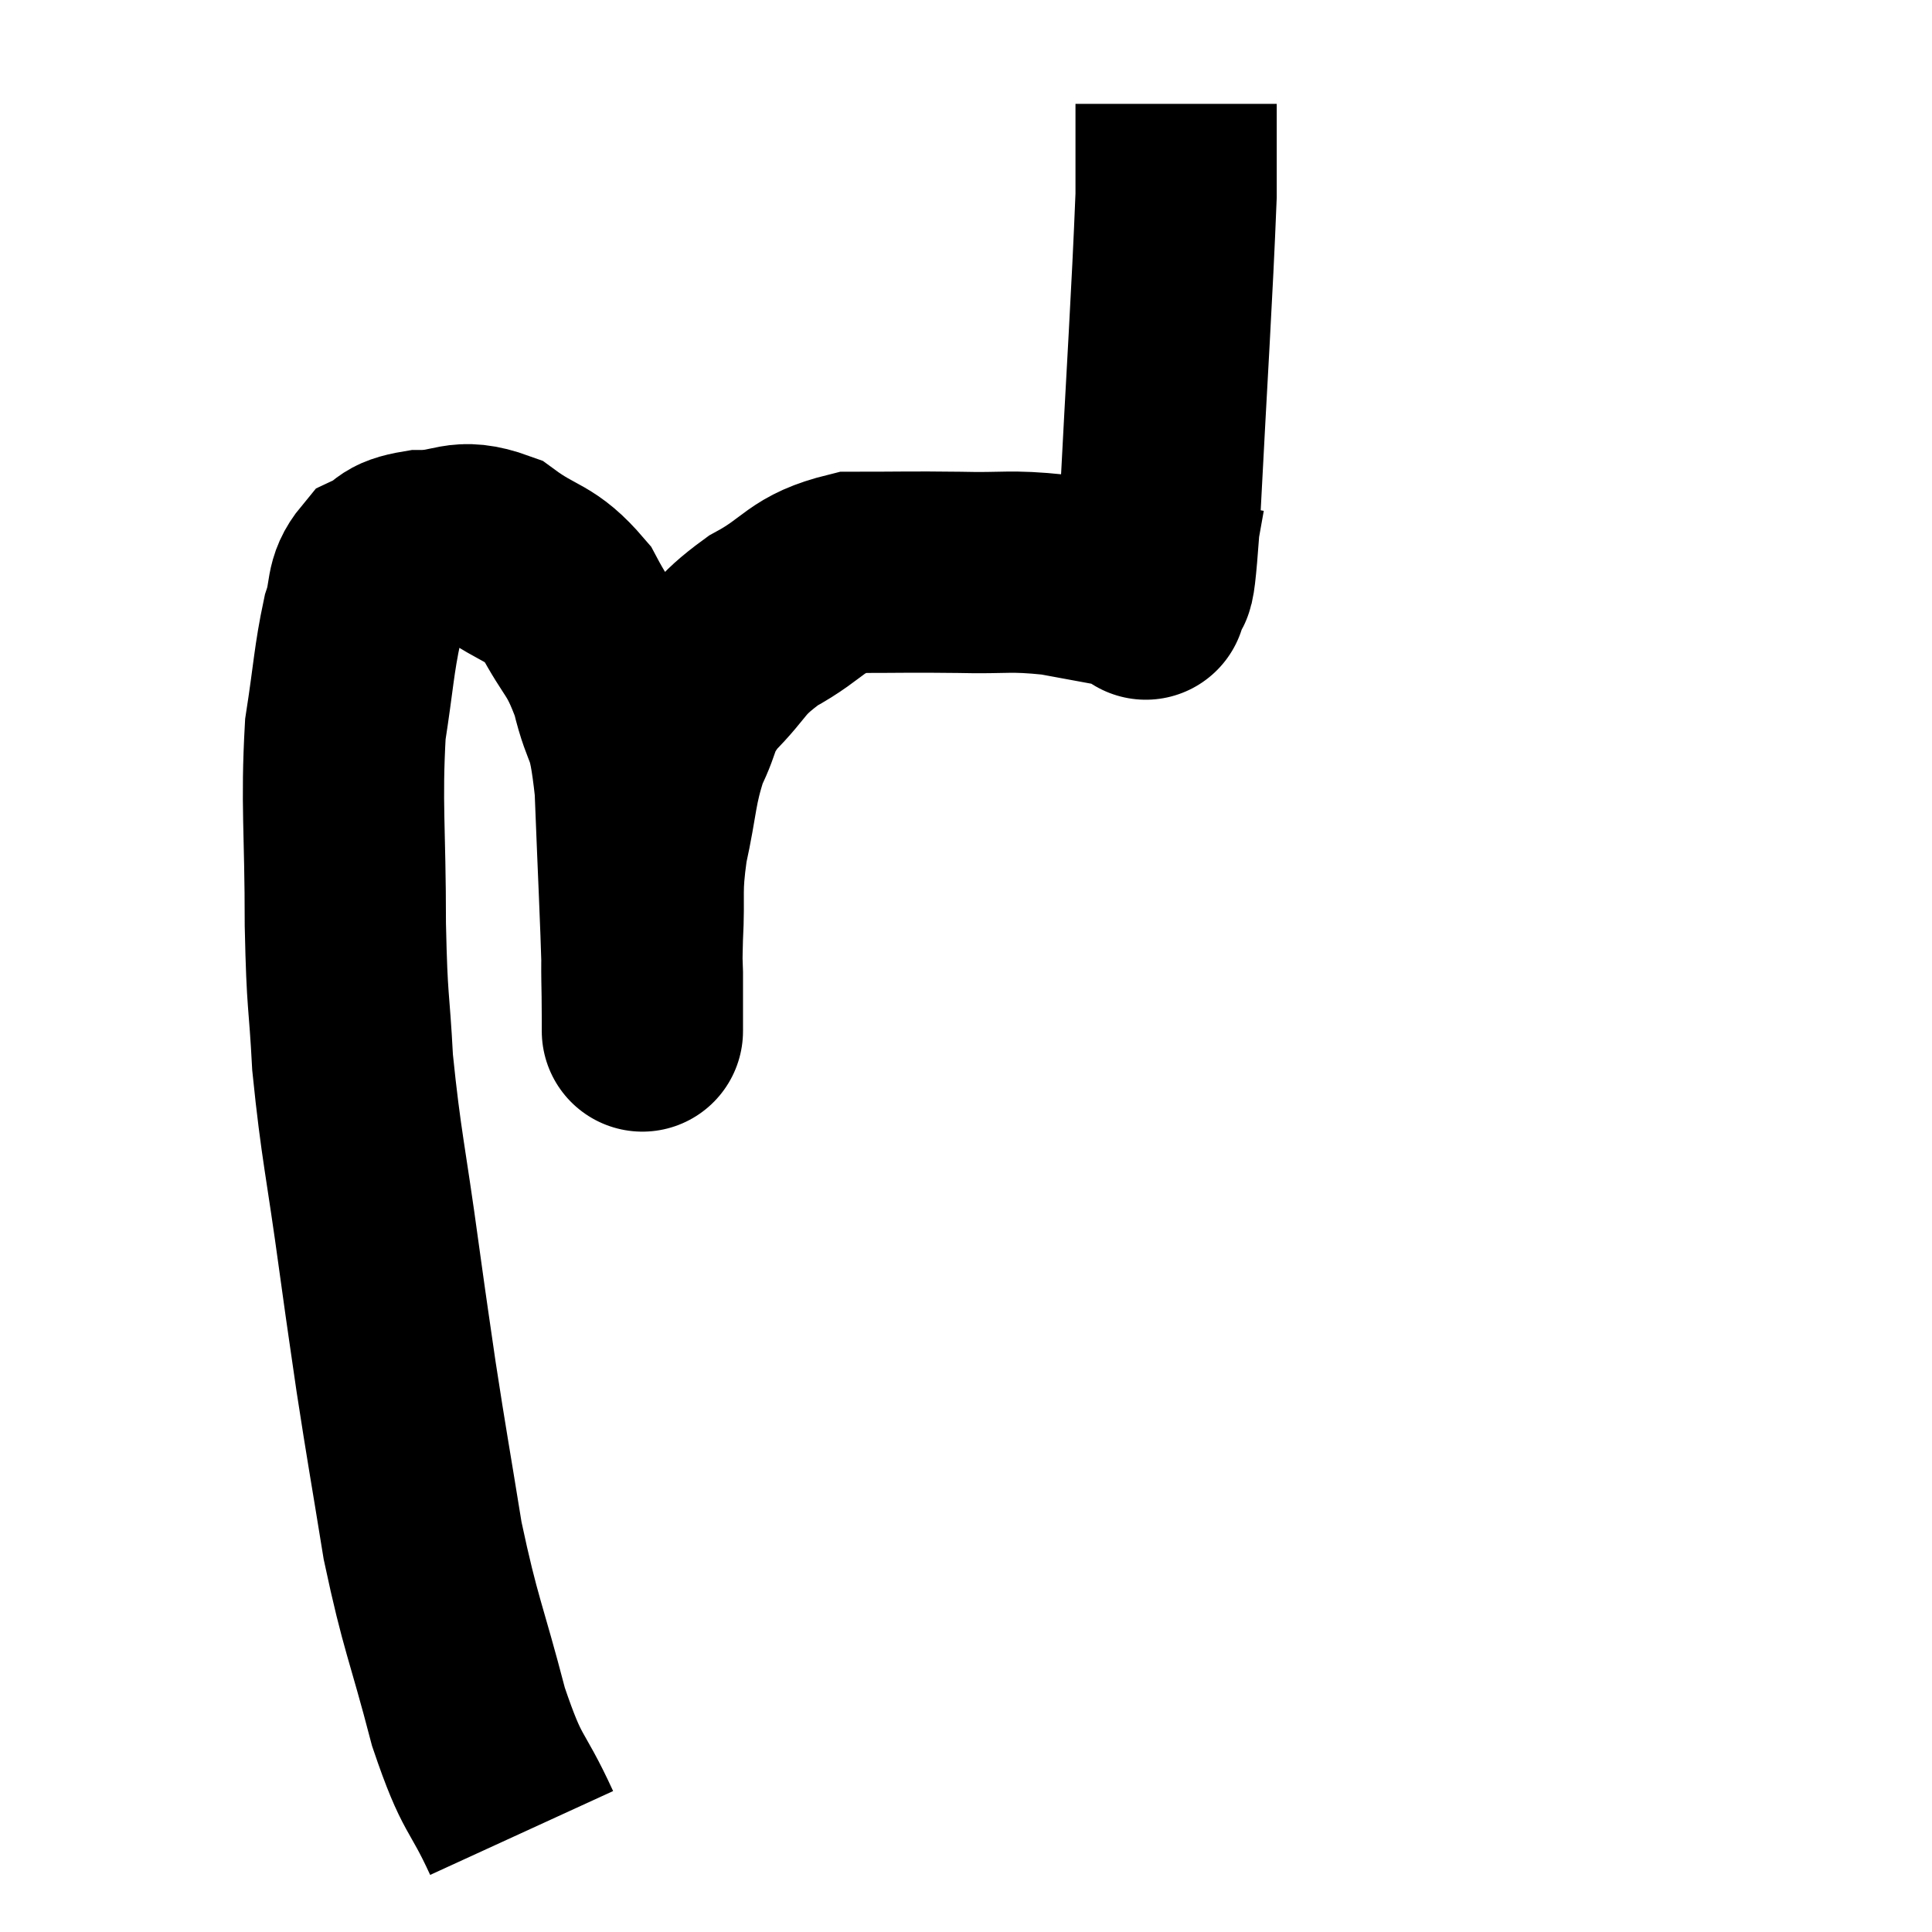 <svg width="48" height="48" viewBox="0 0 48 48" xmlns="http://www.w3.org/2000/svg"><path d="M 12.96 45.54 C 12.3 44.1, 12.255 44.475, 11.64 42.66 C 11.07 40.47, 10.95 40.395, 10.5 38.28 C 10.17 36.24, 10.11 35.955, 9.84 34.2 C 9.63 32.73, 9.69 33.21, 9.42 31.26 C 9.09 28.83, 8.97 28.47, 8.76 26.4 C 8.67 24.69, 8.625 25.05, 8.58 22.98 C 8.58 20.55, 8.475 20.01, 8.58 18.12 C 8.79 16.77, 8.79 16.41, 9 15.42 C 9.21 14.79, 9.06 14.595, 9.42 14.16 C 9.93 13.92, 9.72 13.8, 10.44 13.68 C 11.37 13.68, 11.385 13.35, 12.3 13.68 C 13.2 14.34, 13.38 14.16, 14.1 15 C 14.64 16.02, 14.76 15.9, 15.18 17.04 C 15.48 18.3, 15.585 17.775, 15.78 19.56 C 15.87 21.87, 15.915 22.68, 15.96 24.18 C 15.96 24.87, 15.96 25.215, 15.96 25.56 C 15.96 25.56, 15.96 25.56, 15.96 25.56 C 15.96 25.56, 15.96 25.62, 15.96 25.56 C 15.96 25.44, 15.96 25.89, 15.96 25.32 C 15.96 24.3, 15.93 24.36, 15.96 23.28 C 16.02 22.14, 15.915 22.185, 16.08 21 C 16.35 19.77, 16.29 19.545, 16.62 18.54 C 17.01 17.76, 16.815 17.76, 17.4 16.98 C 18.18 16.2, 18.015 16.11, 18.96 15.42 C 20.07 14.82, 19.965 14.52, 21.18 14.22 C 22.5 14.22, 22.56 14.205, 23.82 14.22 C 25.02 14.25, 25.05 14.16, 26.22 14.28 C 27.36 14.49, 27.93 14.595, 28.5 14.7 C 28.5 14.7, 28.5 14.7, 28.5 14.7 C 28.5 14.7, 28.5 14.7, 28.5 14.7 C 28.5 14.7, 28.425 15.12, 28.5 14.7 C 28.65 13.86, 28.62 15.48, 28.8 13.02 C 29.01 8.94, 29.115 7.47, 29.22 4.86 C 29.22 3.72, 29.22 3.15, 29.22 2.58 C 29.22 2.58, 29.22 2.58, 29.22 2.58 L 29.22 2.58" fill="none" stroke="black" stroke-width="5"></path></svg>